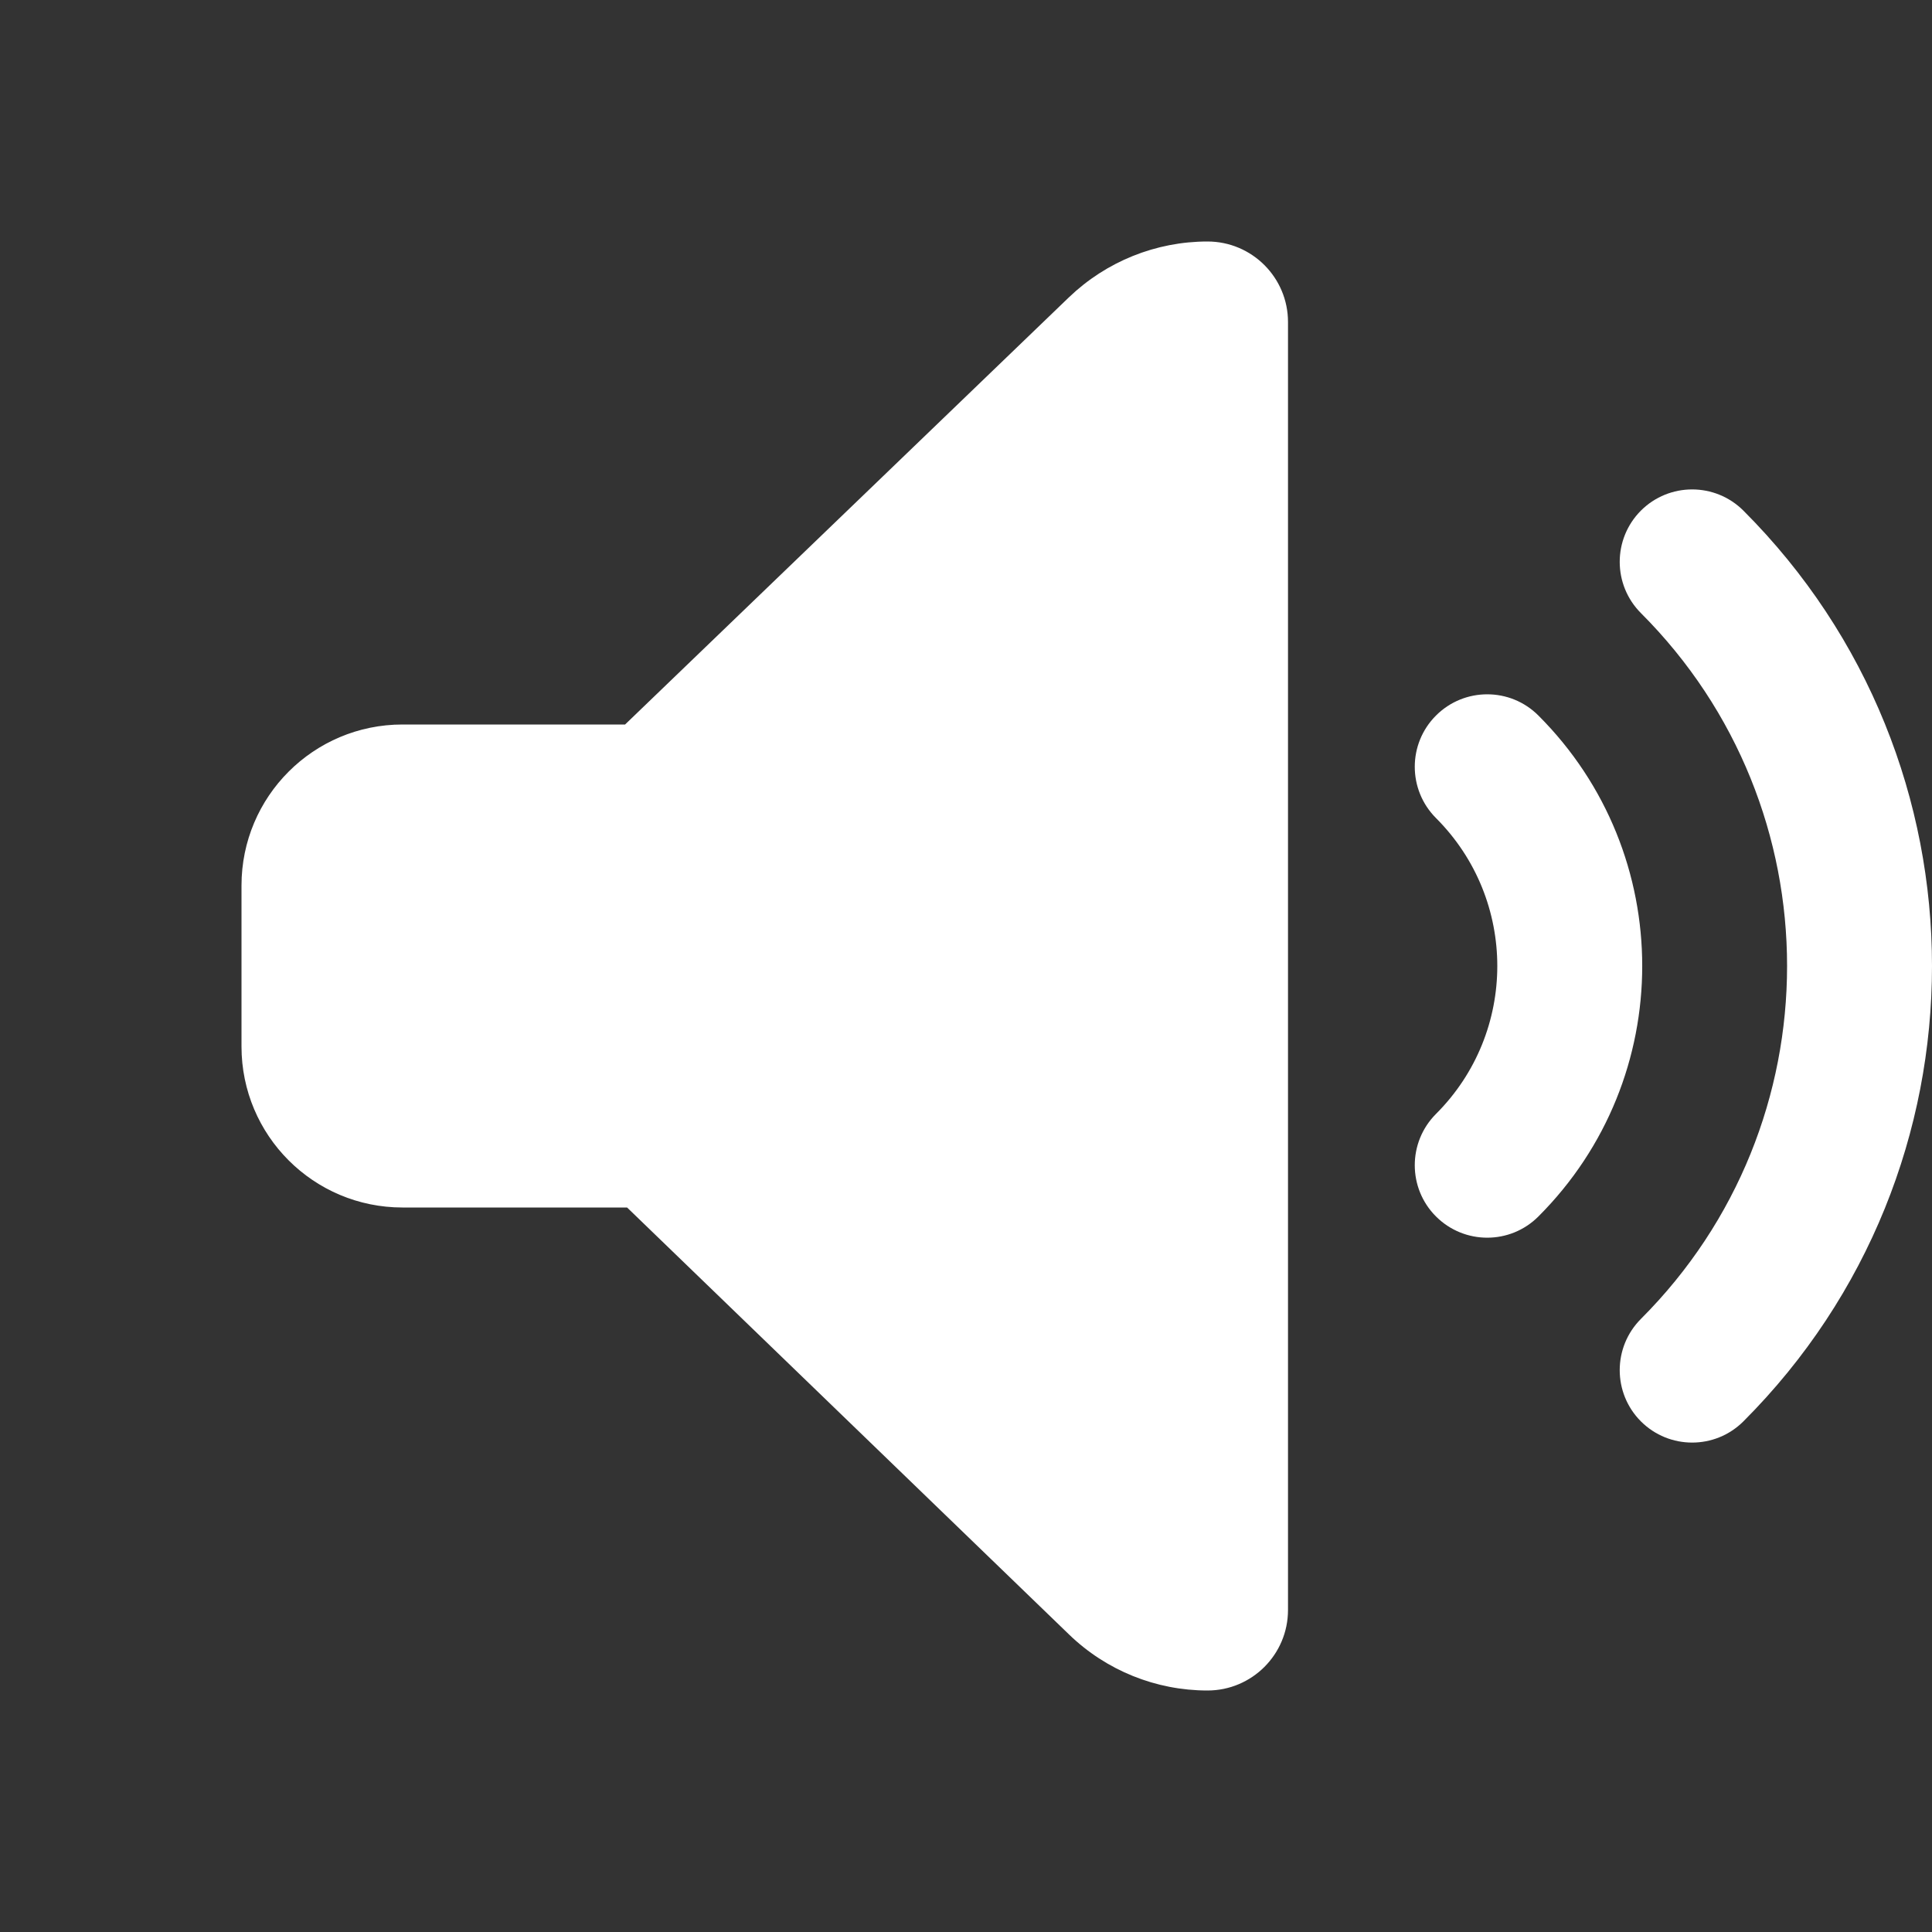<?xml version="1.0" encoding="UTF-8"?>
<svg width="24px" height="24px" viewBox="0 0 24 24" version="1.1" xmlns="http://www.w3.org/2000/svg" xmlns:xlink="http://www.w3.org/1999/xlink">
    <rect x="0" y="0" width="24" height="24" fill="#333333" stroke="none"/>
    <!-- Generator: Sketch 49 (51002) - http://www.bohemiancoding.com/sketch -->
    <title>volume_24</title>
    <desc>Created with Sketch.</desc>
    <defs><path d="M21.657,17.657 C21.305,18.008 20.736,18.008 20.384,17.657 C20.033,17.305 20.033,16.736 20.384,16.384 C22.805,13.963 22.805,10.037 20.384,7.616 C20.033,7.264 20.033,6.695 20.384,6.343 C20.736,5.992 21.305,5.992 21.657,6.343 C24.781,9.467 24.781,14.533 21.657,17.657 Z M19.111,15.111 C18.76,15.463 18.19,15.463 17.838,15.111 C17.487,14.76 17.487,14.19 17.838,13.838 C18.854,12.823 18.854,11.177 17.838,10.162 C17.487,9.81 17.487,9.24 17.838,8.889 C18.19,8.537 18.76,8.537 19.111,8.889 C20.83,10.607 20.83,13.393 19.111,15.111 Z M5,15 C3.895,15 3,14.105 3,13 L3,11 C3,9.895 3.895,9 5,9 L7.765,9 L13.279,3.693 C13.742,3.249 14.358,3 15,3 C15.552,3 16,3.448 16,4 L16,20 C16,20.552 15.552,21 15,21 C14.359,21 13.742,20.751 13.281,20.305 L7.79,15 L5,15 Z" id="Mask" fill="#FFFFFF" fill-rule="nonzero"></path></defs>
    <g id="Page-1" stroke="none" stroke-width="1" fill="none" fill-rule="evenodd">
        <g id="volume_24">
            <rect id="Bounds" opacity="0.4" x="0" y="0" width="24" height="24"></rect>
            <path d="M21.657,17.657 C21.305,18.008 20.736,18.008 20.384,17.657 C20.033,17.305 20.033,16.736 20.384,16.384 C22.805,13.963 22.805,10.037 20.384,7.616 C20.033,7.264 20.033,6.695 20.384,6.343 C20.736,5.992 21.305,5.992 21.657,6.343 C24.781,9.467 24.781,14.533 21.657,17.657 Z M19.111,15.111 C18.76,15.463 18.19,15.463 17.838,15.111 C17.487,14.76 17.487,14.19 17.838,13.838 C18.854,12.823 18.854,11.177 17.838,10.162 C17.487,9.81 17.487,9.24 17.838,8.889 C18.19,8.537 18.76,8.537 19.111,8.889 C20.83,10.607 20.83,13.393 19.111,15.111 Z M5,15 C3.895,15 3,14.105 3,13 L3,11 C3,9.895 3.895,9 5,9 L7.765,9 L13.279,3.693 C13.742,3.249 14.358,3 15,3 C15.552,3 16,3.448 16,4 L16,20 C16,20.552 15.552,21 15,21 C14.359,21 13.742,20.751 13.281,20.305 L7.79,15 L5,15 Z" id="Mask" fill="#FFFFFF" fill-rule="nonzero"></path>
        </g>
    </g>
</svg>
